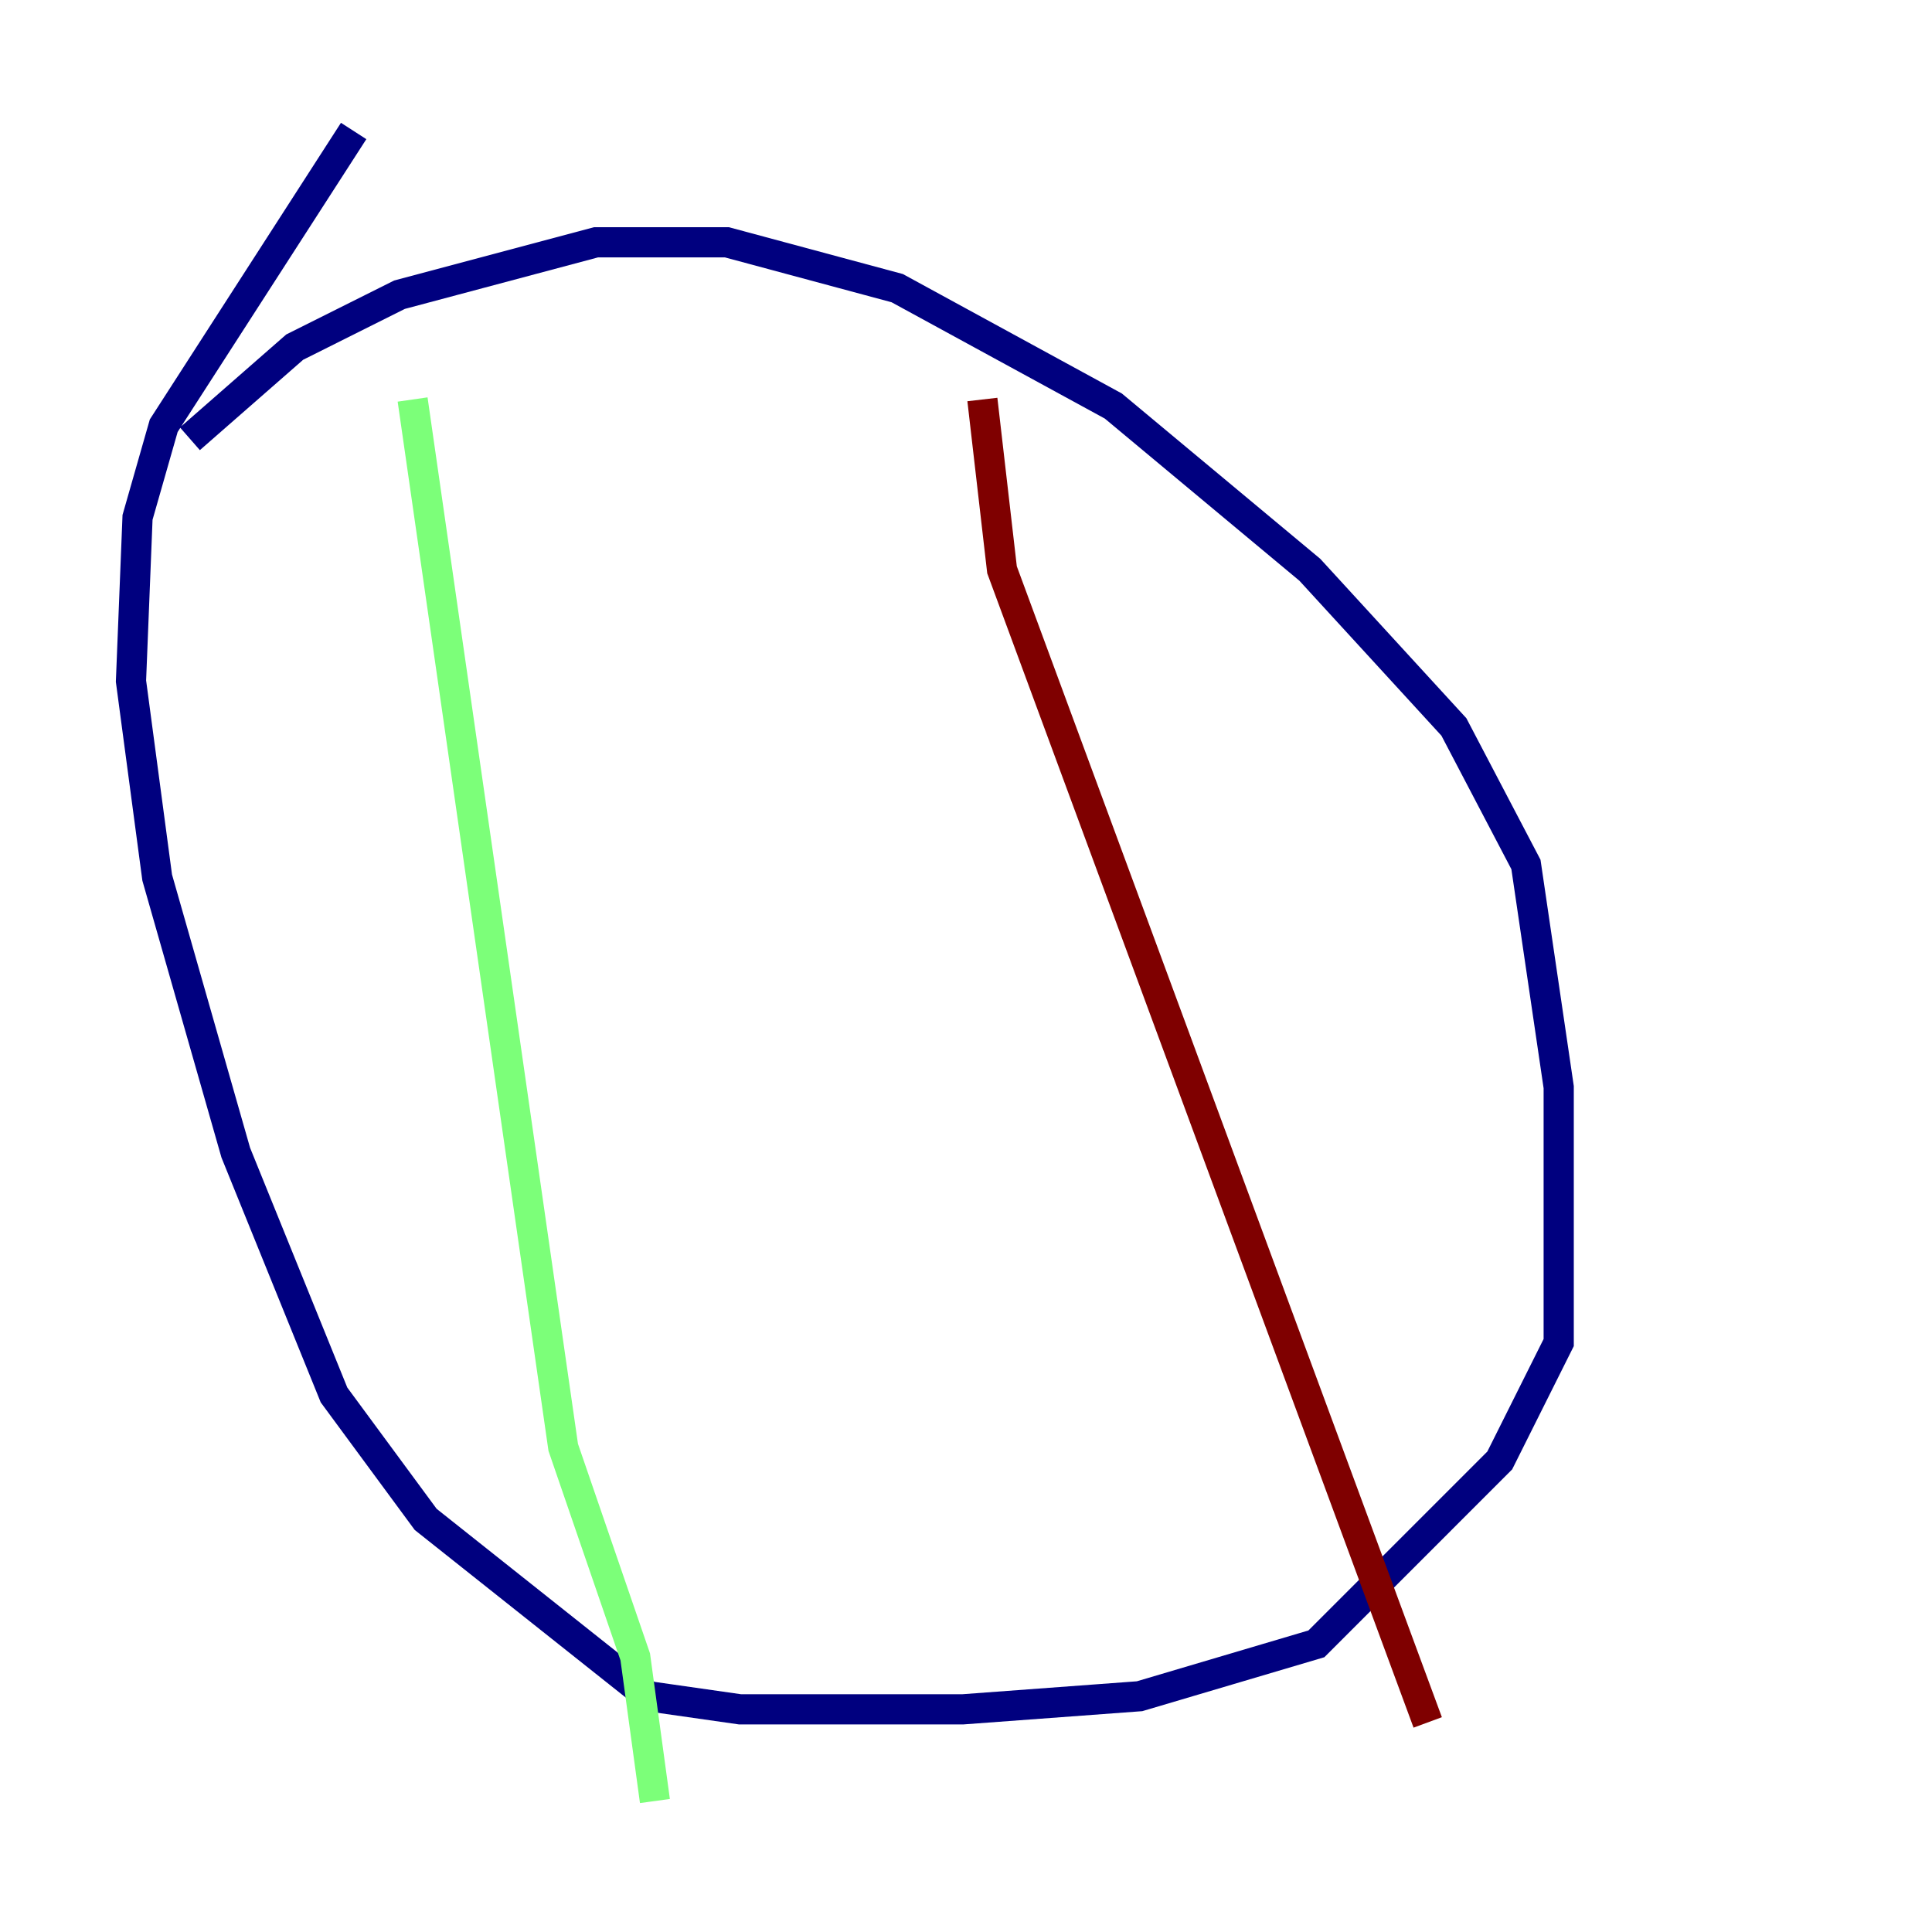 <?xml version="1.0" encoding="utf-8" ?>
<svg baseProfile="tiny" height="128" version="1.2" viewBox="0,0,128,128" width="128" xmlns="http://www.w3.org/2000/svg" xmlns:ev="http://www.w3.org/2001/xml-events" xmlns:xlink="http://www.w3.org/1999/xlink"><defs /><polyline fill="none" points="12.583,29.071 19.525,22.997 26.468,19.525 39.485,16.054 48.163,16.054 59.444,19.091 73.763,26.902 86.78,37.749 96.325,48.163 101.098,57.275 103.268,72.027 103.268,82.875 103.268,88.949 99.363,96.759 87.214,108.909 75.498,112.38 63.783,113.248 49.031,113.248 42.956,112.38 28.203,100.664 22.129,92.42 15.62,76.366 10.414,58.142 8.678,45.125 9.112,34.278 10.848,28.203 23.43,8.678" stroke="#00007f" stroke-width="2" /><polyline fill="none" points="27.336,26.468 37.315,95.891 42.088,109.776 43.39,119.322" stroke="#7cff79" stroke-width="2" /><polyline fill="none" points="65.085,26.468 66.386,37.749 94.59,114.115" stroke="#7f0000" stroke-width="2" /></svg>
